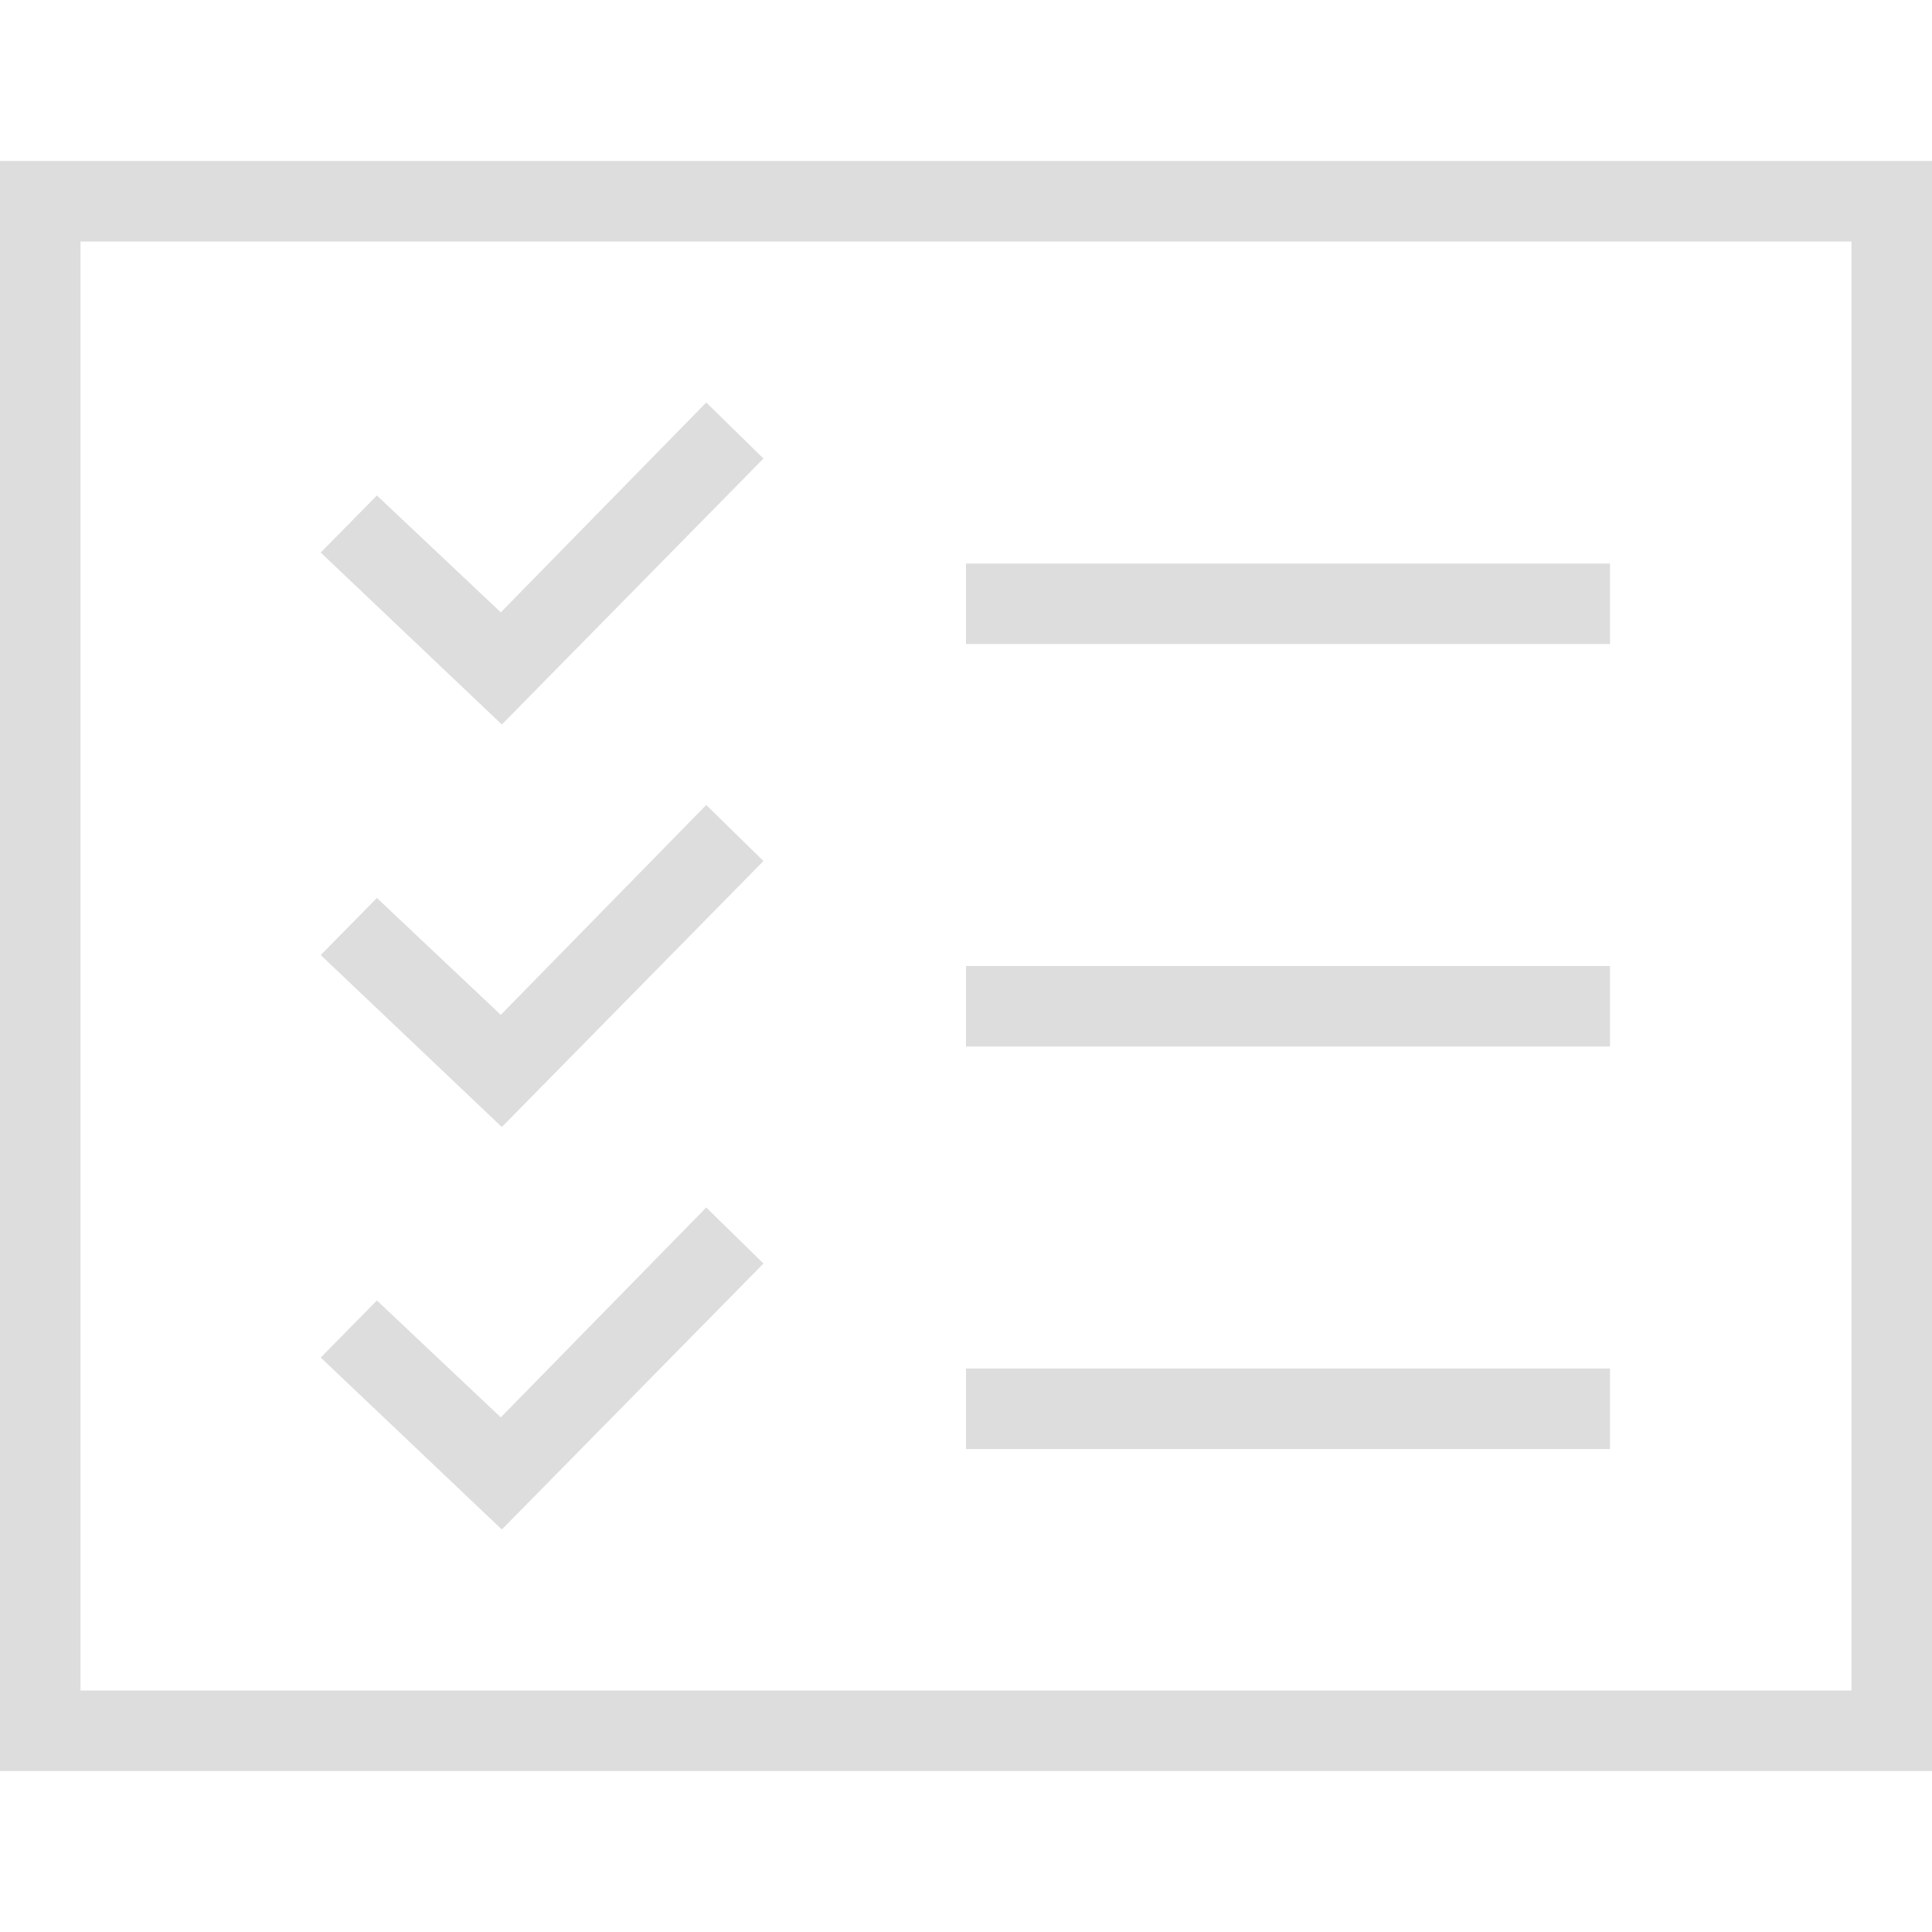 <svg width="24" height="24" xmlns="http://www.w3.org/2000/svg" fill-rule="evenodd" clip-rule="evenodd" style="fill: #DDDDDD;"><path d="M9.484 15.696l-.711-.696-2.552 2.607-1.539-1.452-.698.709 2.25 2.136 3.25-3.304zm0-5l-.711-.696-2.552 2.607-1.539-1.452-.698.709 2.25 2.136 3.25-3.304zm0-5l-.711-.696-2.552 2.607-1.539-1.452-.698.709 2.25 2.136 3.25-3.304zm10.516 11.304h-8v1h8v-1zm0-5h-8v1h8v-1zm0-5h-8v1h8v-1zm4-5h-24v20h24v-20zm-1 19h-22v-18h22v18z"/></svg>